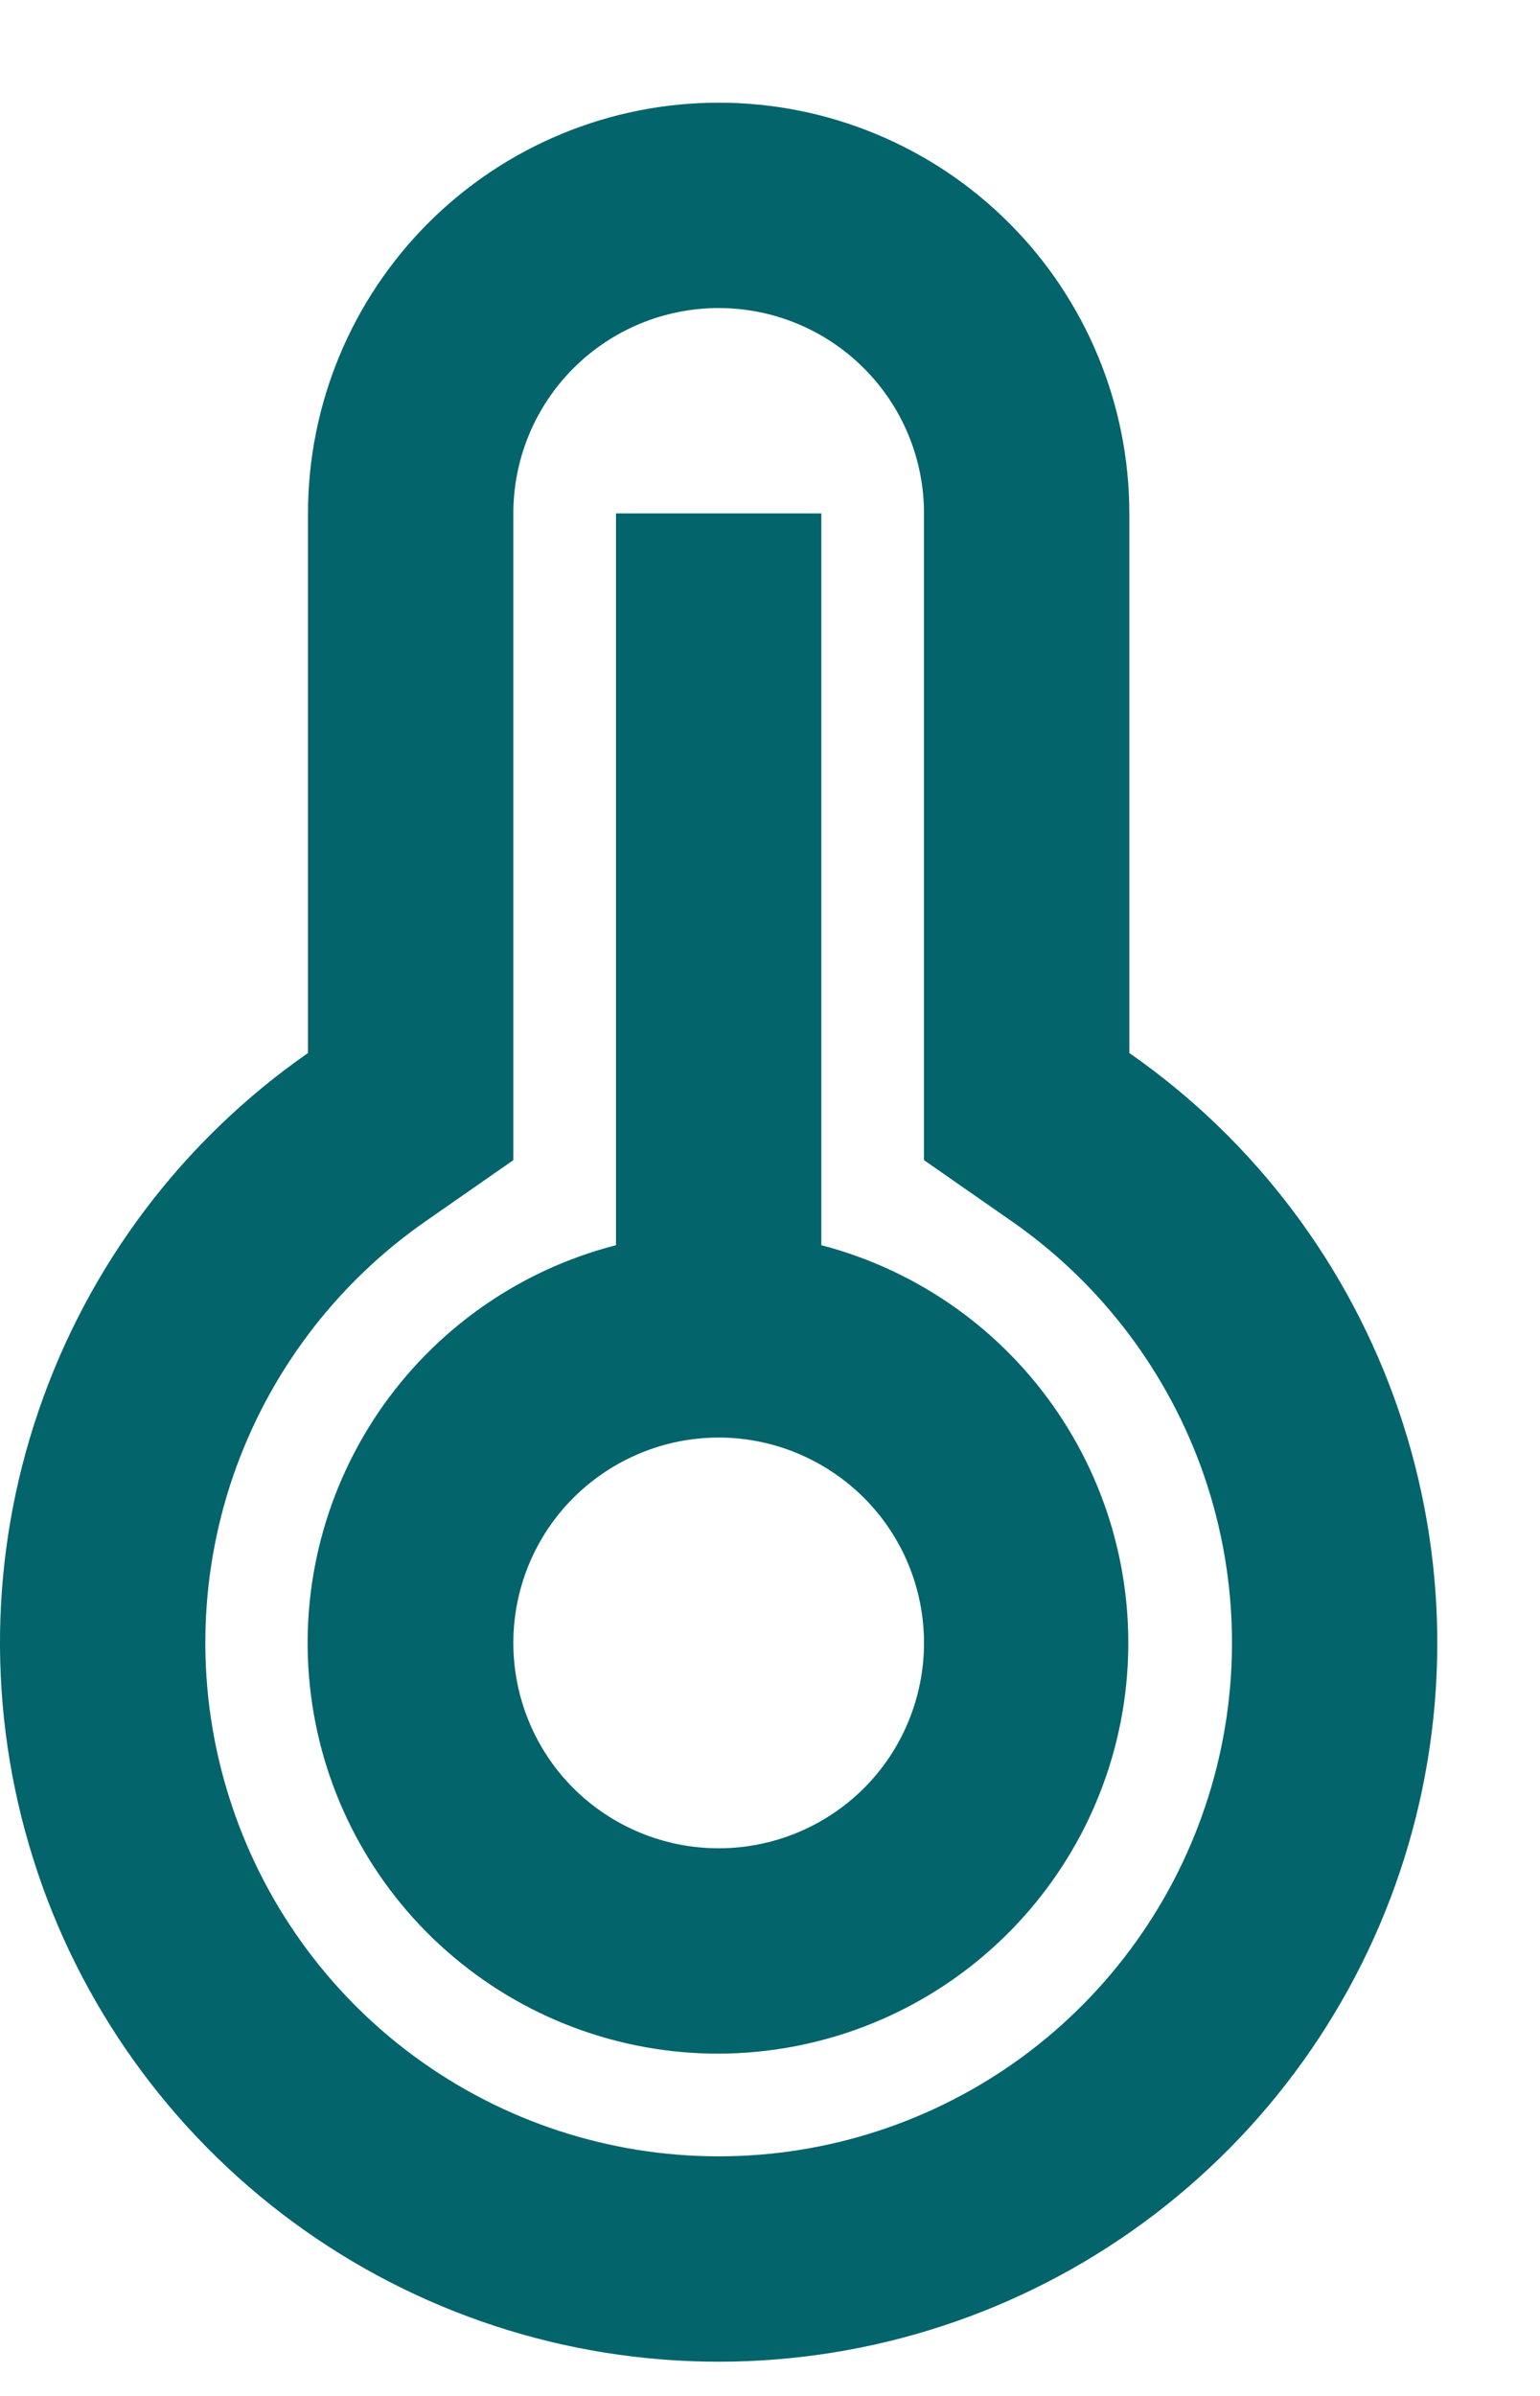 <?xml version="1.0" encoding="UTF-8"?>
<svg width="9px" height="14px" viewBox="0 0 9 14" version="1.1" xmlns="http://www.w3.org/2000/svg" xmlns:xlink="http://www.w3.org/1999/xlink">
    <title>温度</title>
    <g id="页面-1" stroke="none" stroke-width="1" fill="none" fill-rule="evenodd">
        <g id="中心详情展示" transform="translate(-1788, -667)">
            <g id="编组-23备份-2" transform="translate(459, 616)">
                <g id="编组-23备份-20" transform="translate(1154, 38)">
                    <g id="编组-16" transform="translate(133, 10)">
                        <g id="编组-19" transform="translate(36, 0)">
                            <g id="温度" transform="translate(2, 2)">
                                <rect id="矩形" x="0" y="0" width="16" height="16"></rect>
                                <path d="M11.062,11.498 C11.254,10.888 11.245,10.233 11.039,9.629 C10.832,9.025 10.438,8.502 9.914,8.137 L9.4,7.779 L9.4,4 C9.4,3.682 9.274,3.377 9.049,3.152 C8.823,2.926 8.518,2.8 8.2,2.8 C7.882,2.8 7.577,2.926 7.351,3.152 C7.126,3.377 7,3.682 7,4 L7,7.779 L6.486,8.137 C5.962,8.502 5.568,9.025 5.361,9.629 C5.155,10.233 5.146,10.888 5.338,11.498 C5.529,12.107 5.909,12.64 6.424,13.018 C6.939,13.396 7.561,13.6 8.2,13.6 C8.839,13.6 9.461,13.396 9.976,13.018 C10.49,12.64 10.871,12.107 11.062,11.498 Z M8.2,14.8 C9.094,14.8 9.965,14.515 10.686,13.985 C11.406,13.456 11.939,12.711 12.207,11.858 C12.475,11.004 12.463,10.088 12.174,9.242 C11.885,8.396 11.334,7.664 10.6,7.153 L10.6,4 C10.6,3.364 10.347,2.753 9.897,2.303 C9.447,1.853 8.837,1.6 8.2,1.6 C7.563,1.6 6.953,1.853 6.503,2.303 C6.053,2.753 5.8,3.364 5.8,4 L5.8,7.153 C5.066,7.664 4.515,8.396 4.226,9.242 C3.936,10.088 3.925,11.004 4.193,11.858 C4.46,12.711 4.994,13.456 5.714,13.985 C6.435,14.515 7.306,14.8 8.2,14.8 Z M7.6,8.276 C7.034,8.421 6.54,8.769 6.212,9.252 C5.884,9.736 5.743,10.323 5.817,10.903 C5.89,11.482 6.173,12.016 6.612,12.402 C7.051,12.788 7.615,13.001 8.2,13 C8.783,12.998 9.346,12.785 9.783,12.398 C10.22,12.012 10.502,11.48 10.575,10.902 C10.648,10.323 10.509,9.737 10.182,9.254 C9.856,8.771 9.364,8.423 8.8,8.276 L8.8,4 L7.6,4 L7.6,8.276 Z M7.351,11.449 C7.577,11.674 7.882,11.8 8.2,11.8 C8.518,11.8 8.823,11.674 9.049,11.449 C9.274,11.224 9.4,10.918 9.4,10.6 C9.4,10.282 9.274,9.977 9.049,9.752 C8.823,9.527 8.518,9.4 8.2,9.4 C7.882,9.4 7.577,9.527 7.351,9.752 C7.126,9.977 7,10.282 7,10.6 C7,10.918 7.126,11.224 7.351,11.449 Z" id="Vector" fill="#03646B"></path>
                            </g>
                        </g>
                    </g>
                </g>
            </g>
        </g>
    </g>
</svg>